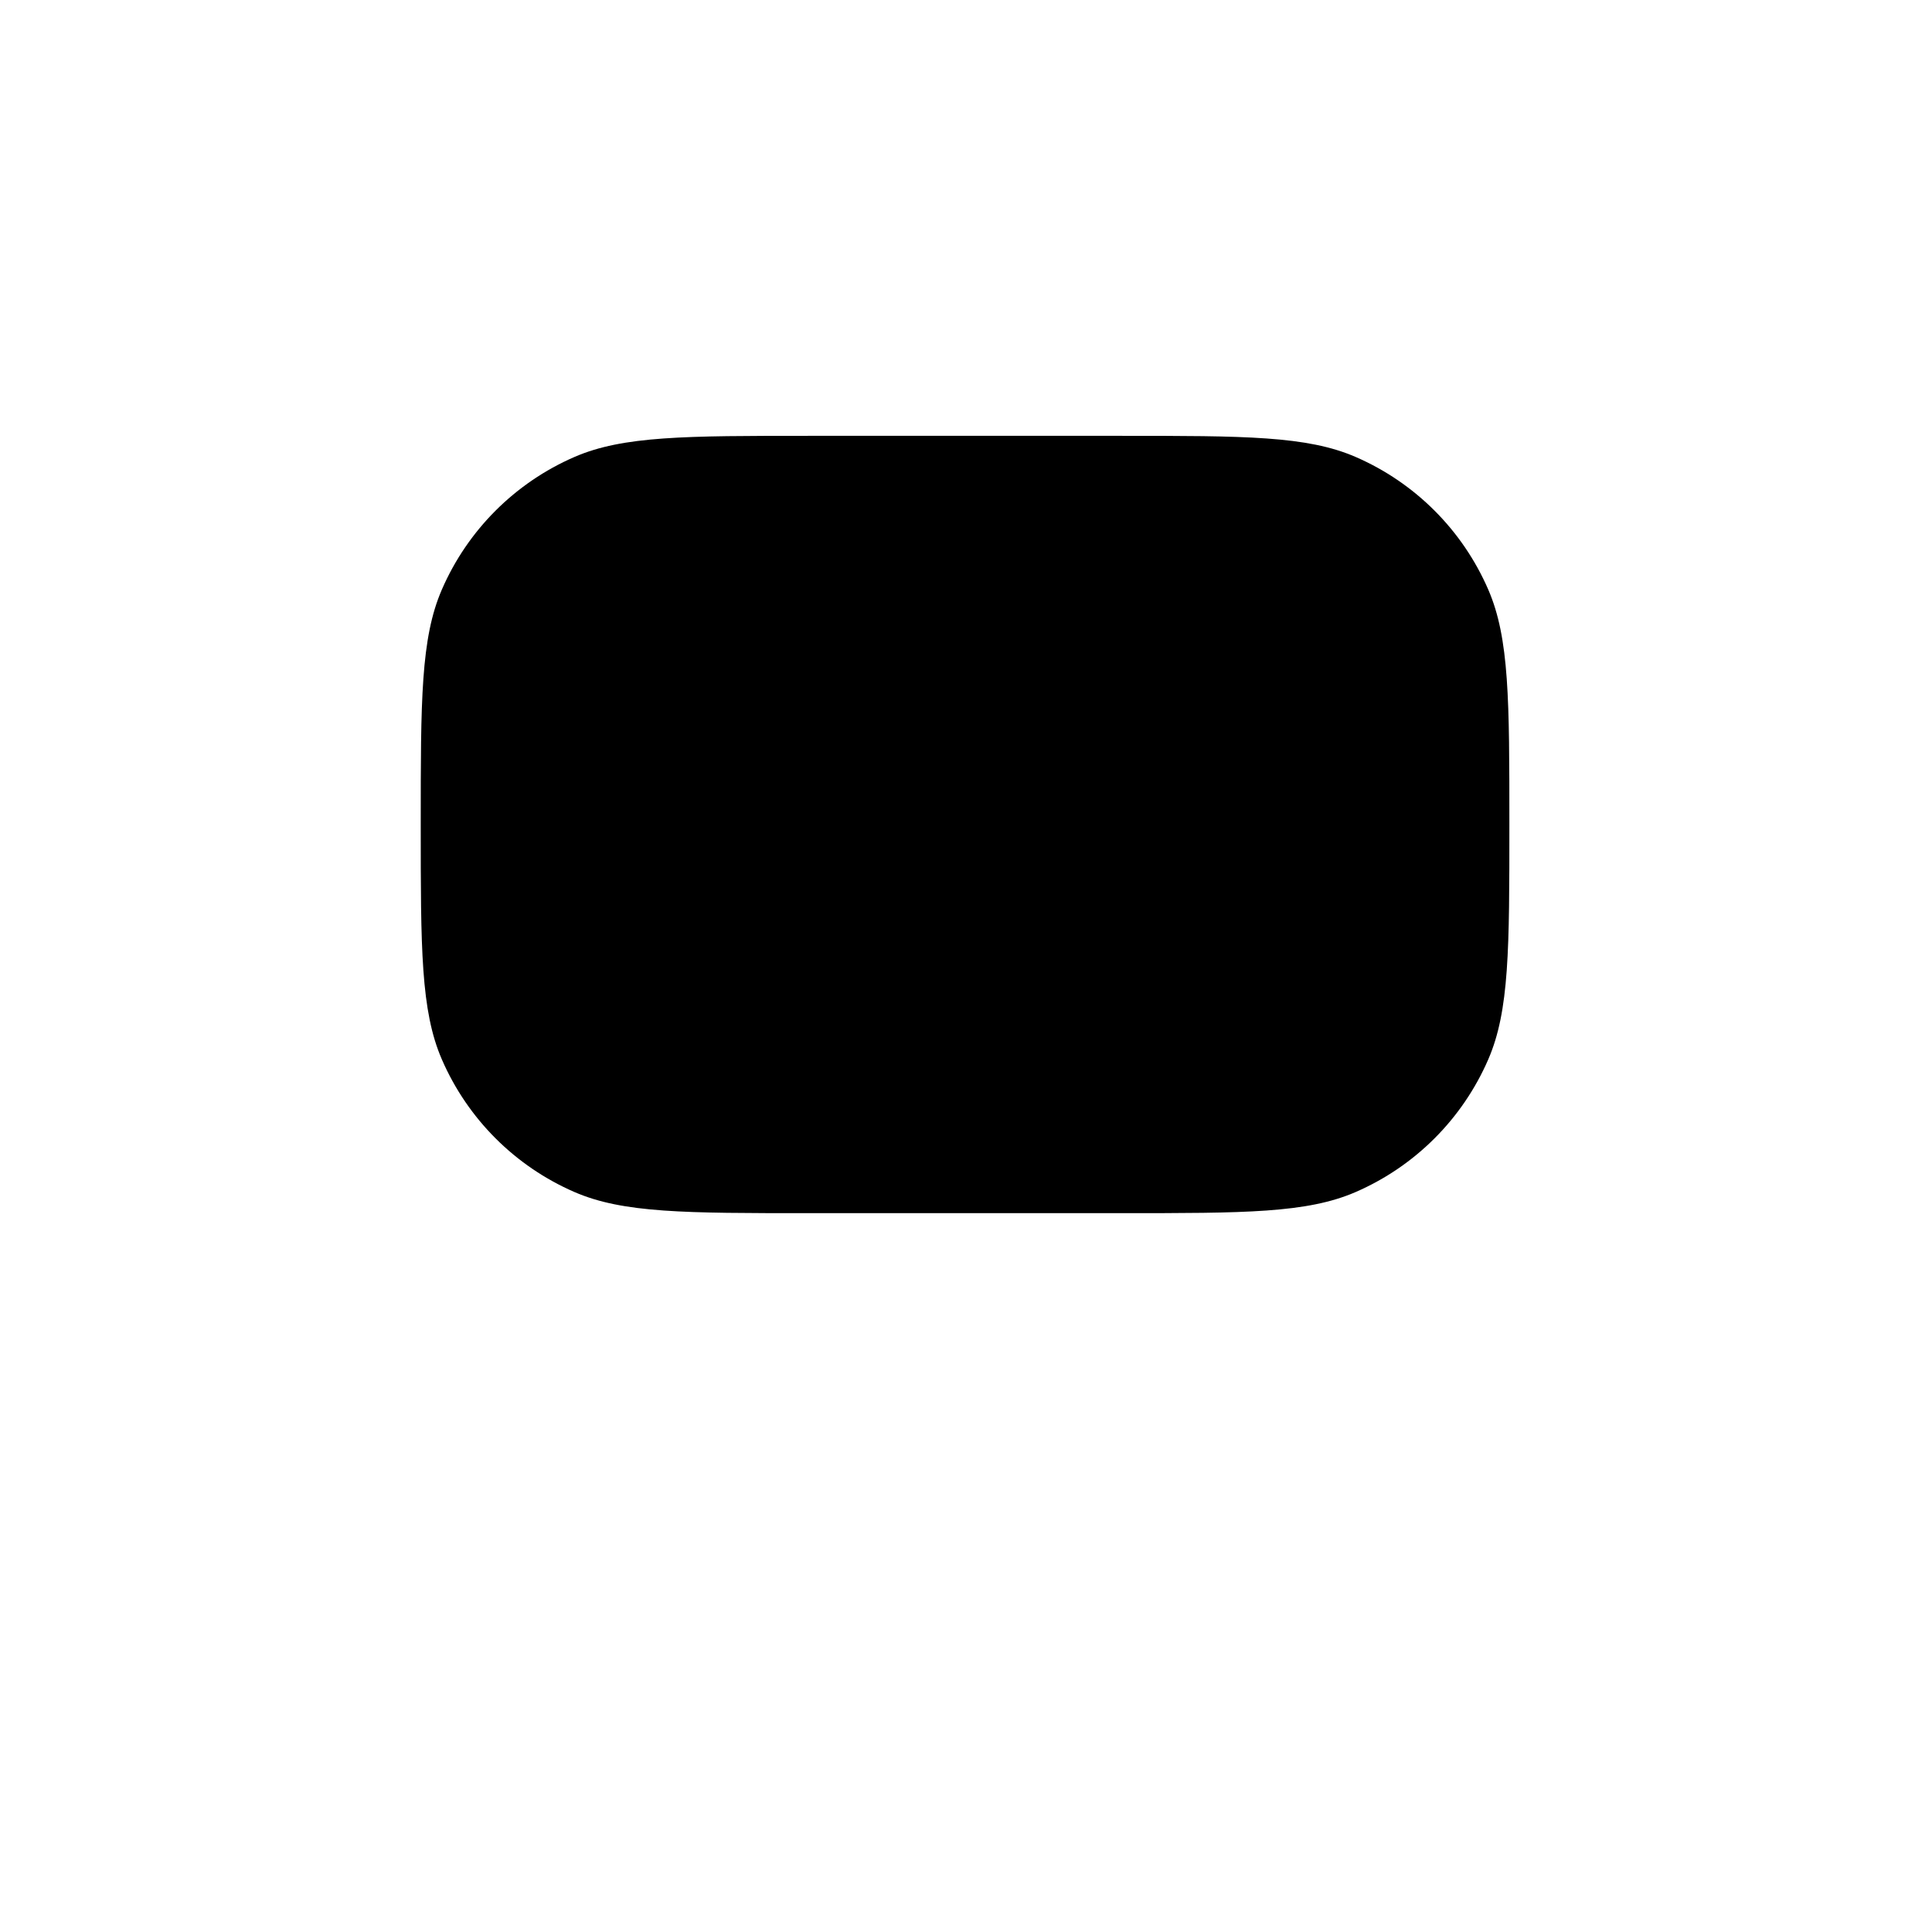 <?xml version="1.0" encoding="UTF-8"?>
<svg fill="none" viewBox="0 0 1024 1024" xmlns="http://www.w3.org/2000/svg">
<path d="m223 437c0-65.822 0-98.733 11.2-124.53 13.669-31.484 38.786-56.601 70.27-70.27 25.797-11.2 58.708-11.2 124.53-11.2h165c65.822 0 98.733 0 124.53 11.2 31.484 13.669 56.601 38.786 70.27 70.27 11.2 25.797 11.2 58.708 11.2 124.53s0 98.733-11.2 124.53c-13.669 31.484-38.786 56.601-70.27 70.27-25.797 11.2-58.708 11.2-124.53 11.2h-165c-65.822 0-98.733 0-124.53-11.2-31.484-13.669-56.601-38.786-70.27-70.27-11.2-25.797-11.2-58.708-11.2-124.53z" fill="#000"/>
</svg>
